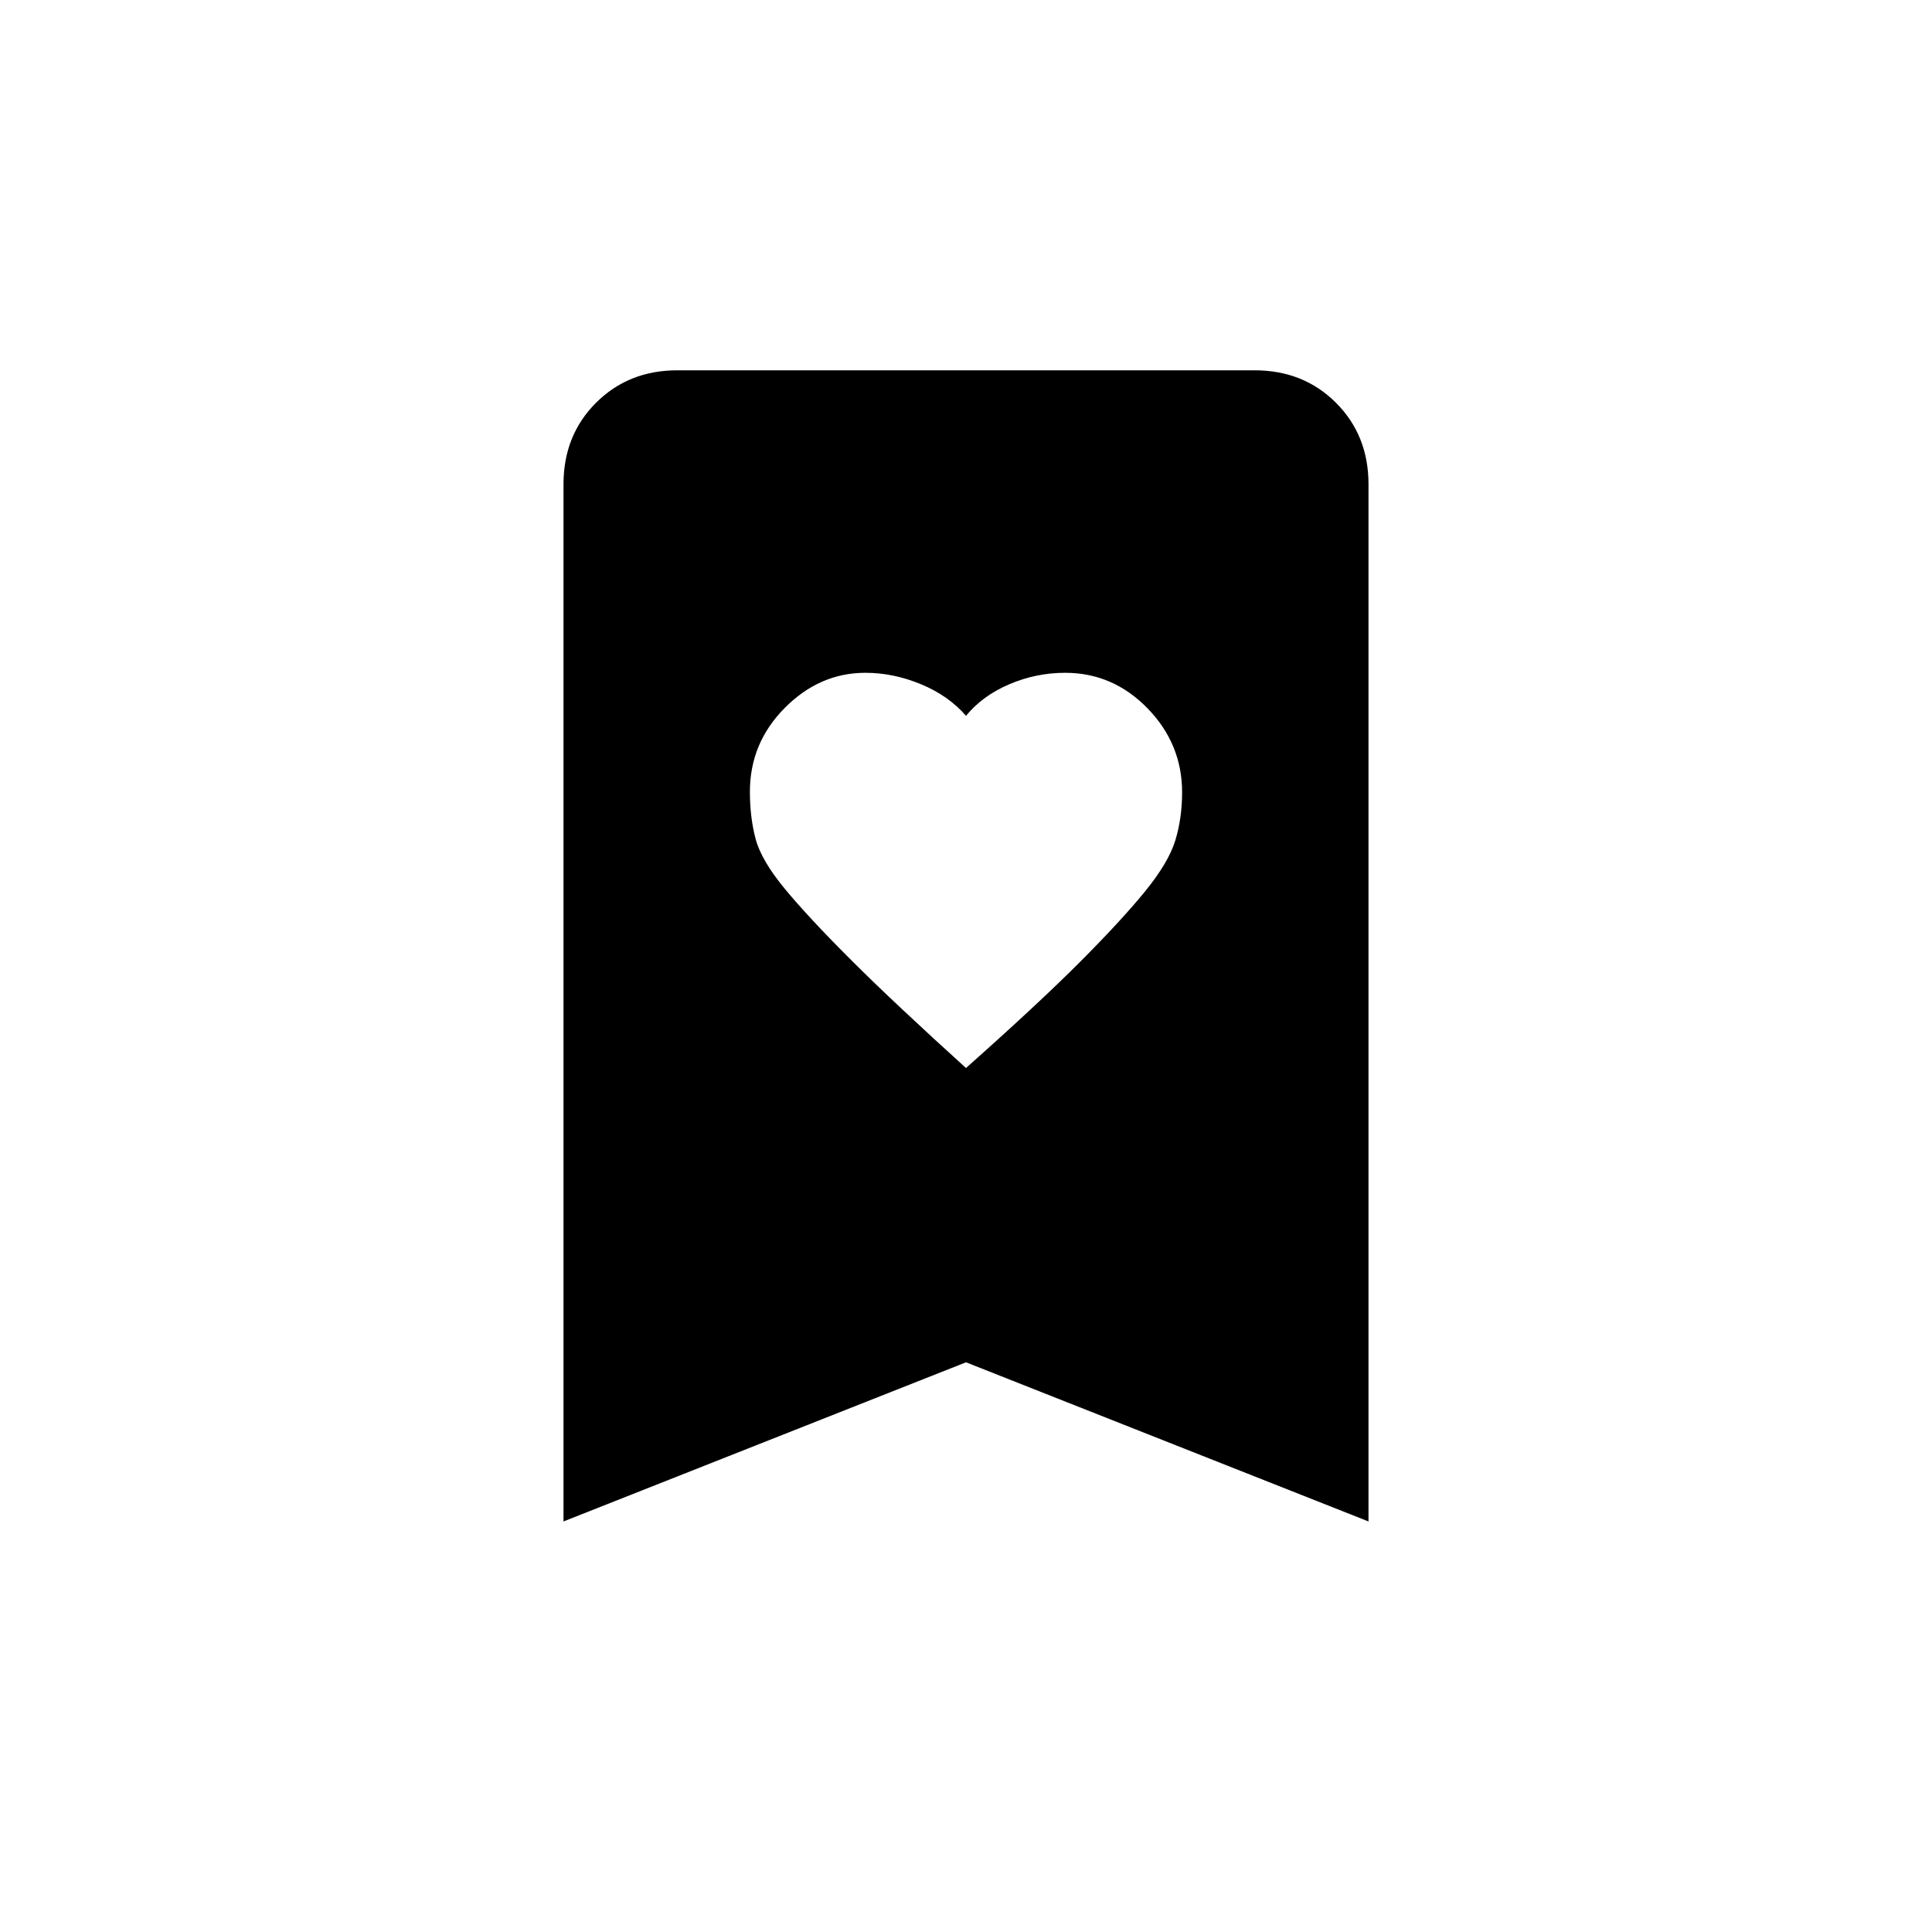 <svg xmlns="http://www.w3.org/2000/svg" height="20" viewBox="0 -960 960 960" width="20"><path d="M480-429.31q36.08-32.07 56.67-52.73 20.6-20.66 32.31-35.04 11.71-14.38 15.06-25.43 3.34-11.05 3.34-23.77 0-24.1-17.18-41.76-17.18-17.65-40.97-17.65-14.36 0-27.69 5.68-13.33 5.68-21.54 15.7-8.66-10.02-22.37-15.7t-27.62-5.68q-22.76 0-40.08 17.46-17.31 17.45-17.31 41.63 0 12.75 2.84 23.45 2.85 10.69 14.54 24.84 11.69 14.16 32.96 35.39 21.26 21.23 57.04 53.61ZM280-204v-515.38q0-24.32 16.15-40.47T336.62-776h286.76q24.32 0 40.47 16.15T680-719.38V-204l-200-79.08L280-204Z"/></svg>